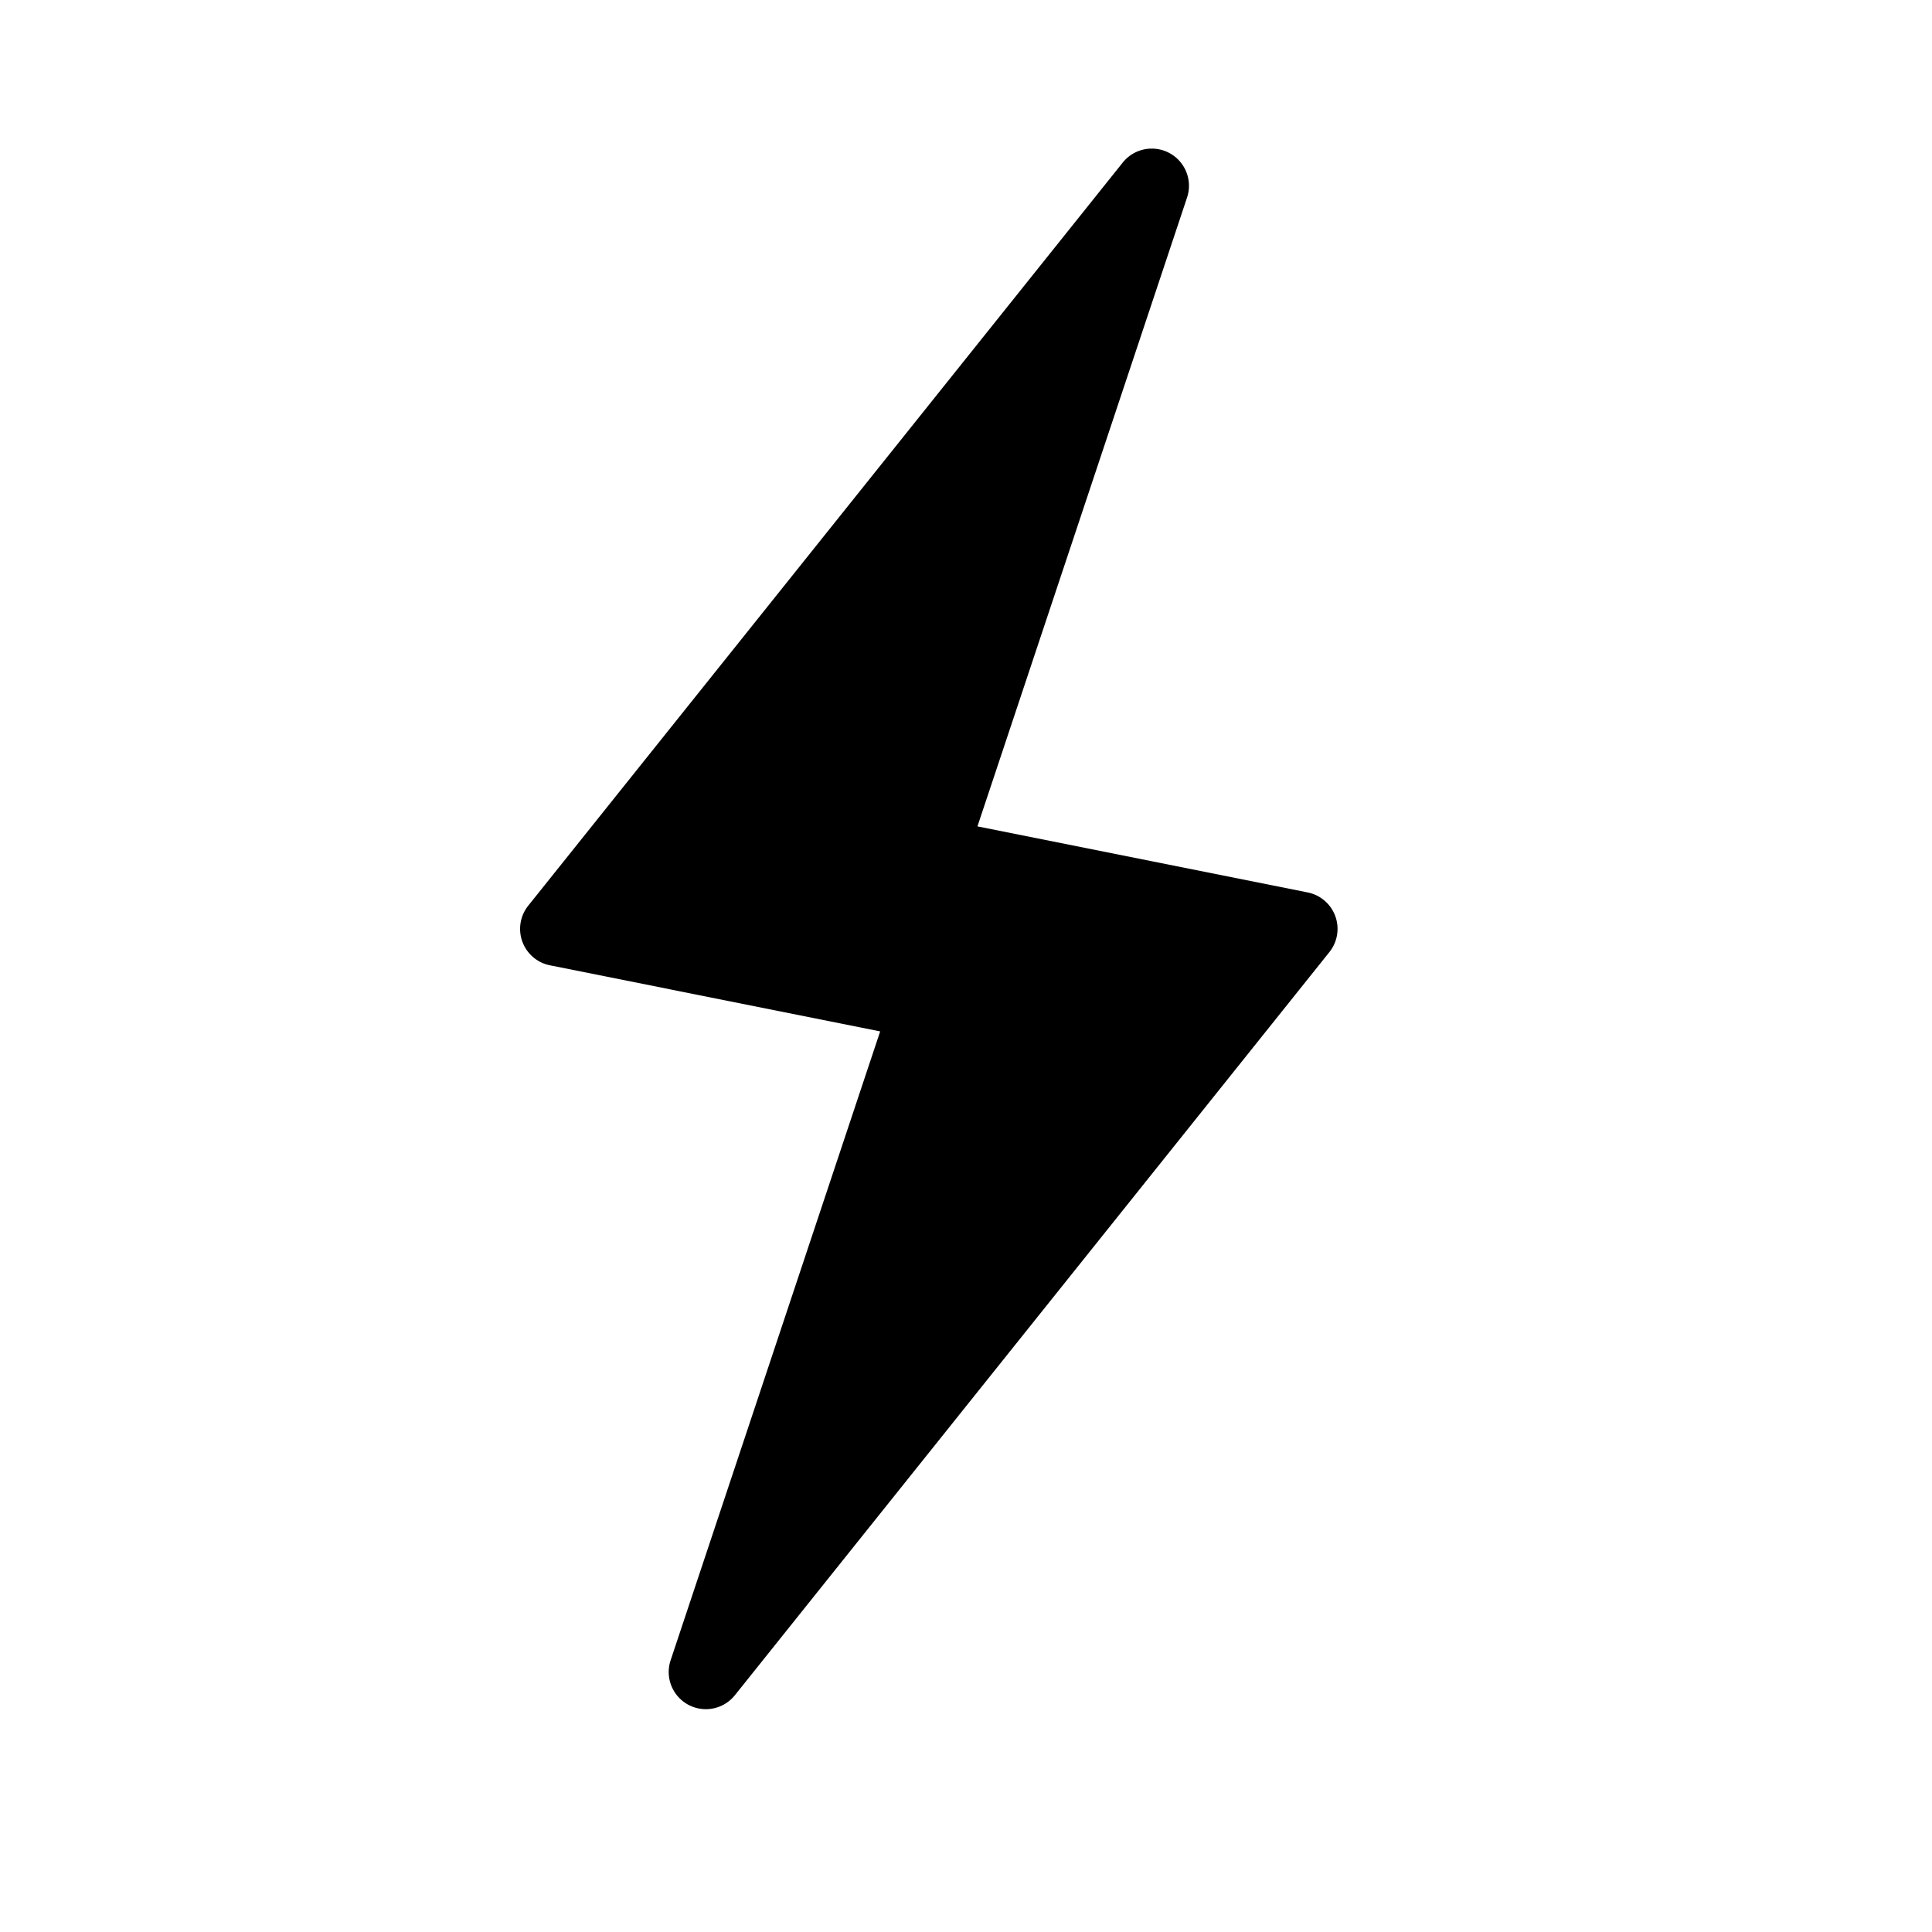 <svg width="26" height="26" viewBox="0 0 26 26" xmlns="http://www.w3.org/2000/svg">
<path d="m 15.496,2 a 0.5,0.5 0 0 0 -0.387,0.188 l -8,10 a 0.5,0.5 0 0 0 0.293,0.803 l 4.443,0.889 -2.82,8.463 A 0.5,0.5 0 0 0 9.891,22.812 l 8,-10 A 0.5,0.5 0 0 0 17.598,12.01 L 13.154,11.121 15.975,2.658 A 0.5,0.5 0 0 0 15.496,2 Z" transform="" style="opacity: 1; fill: #000000; fill-opacity: 1; stroke: none; stroke-width: 1px; stroke-linecap: butt; stroke-linejoin: round; stroke-miterlimit: 4; stroke-dasharray: none; stroke-dashoffset: 0; stroke-opacity: 1;" />
</svg>